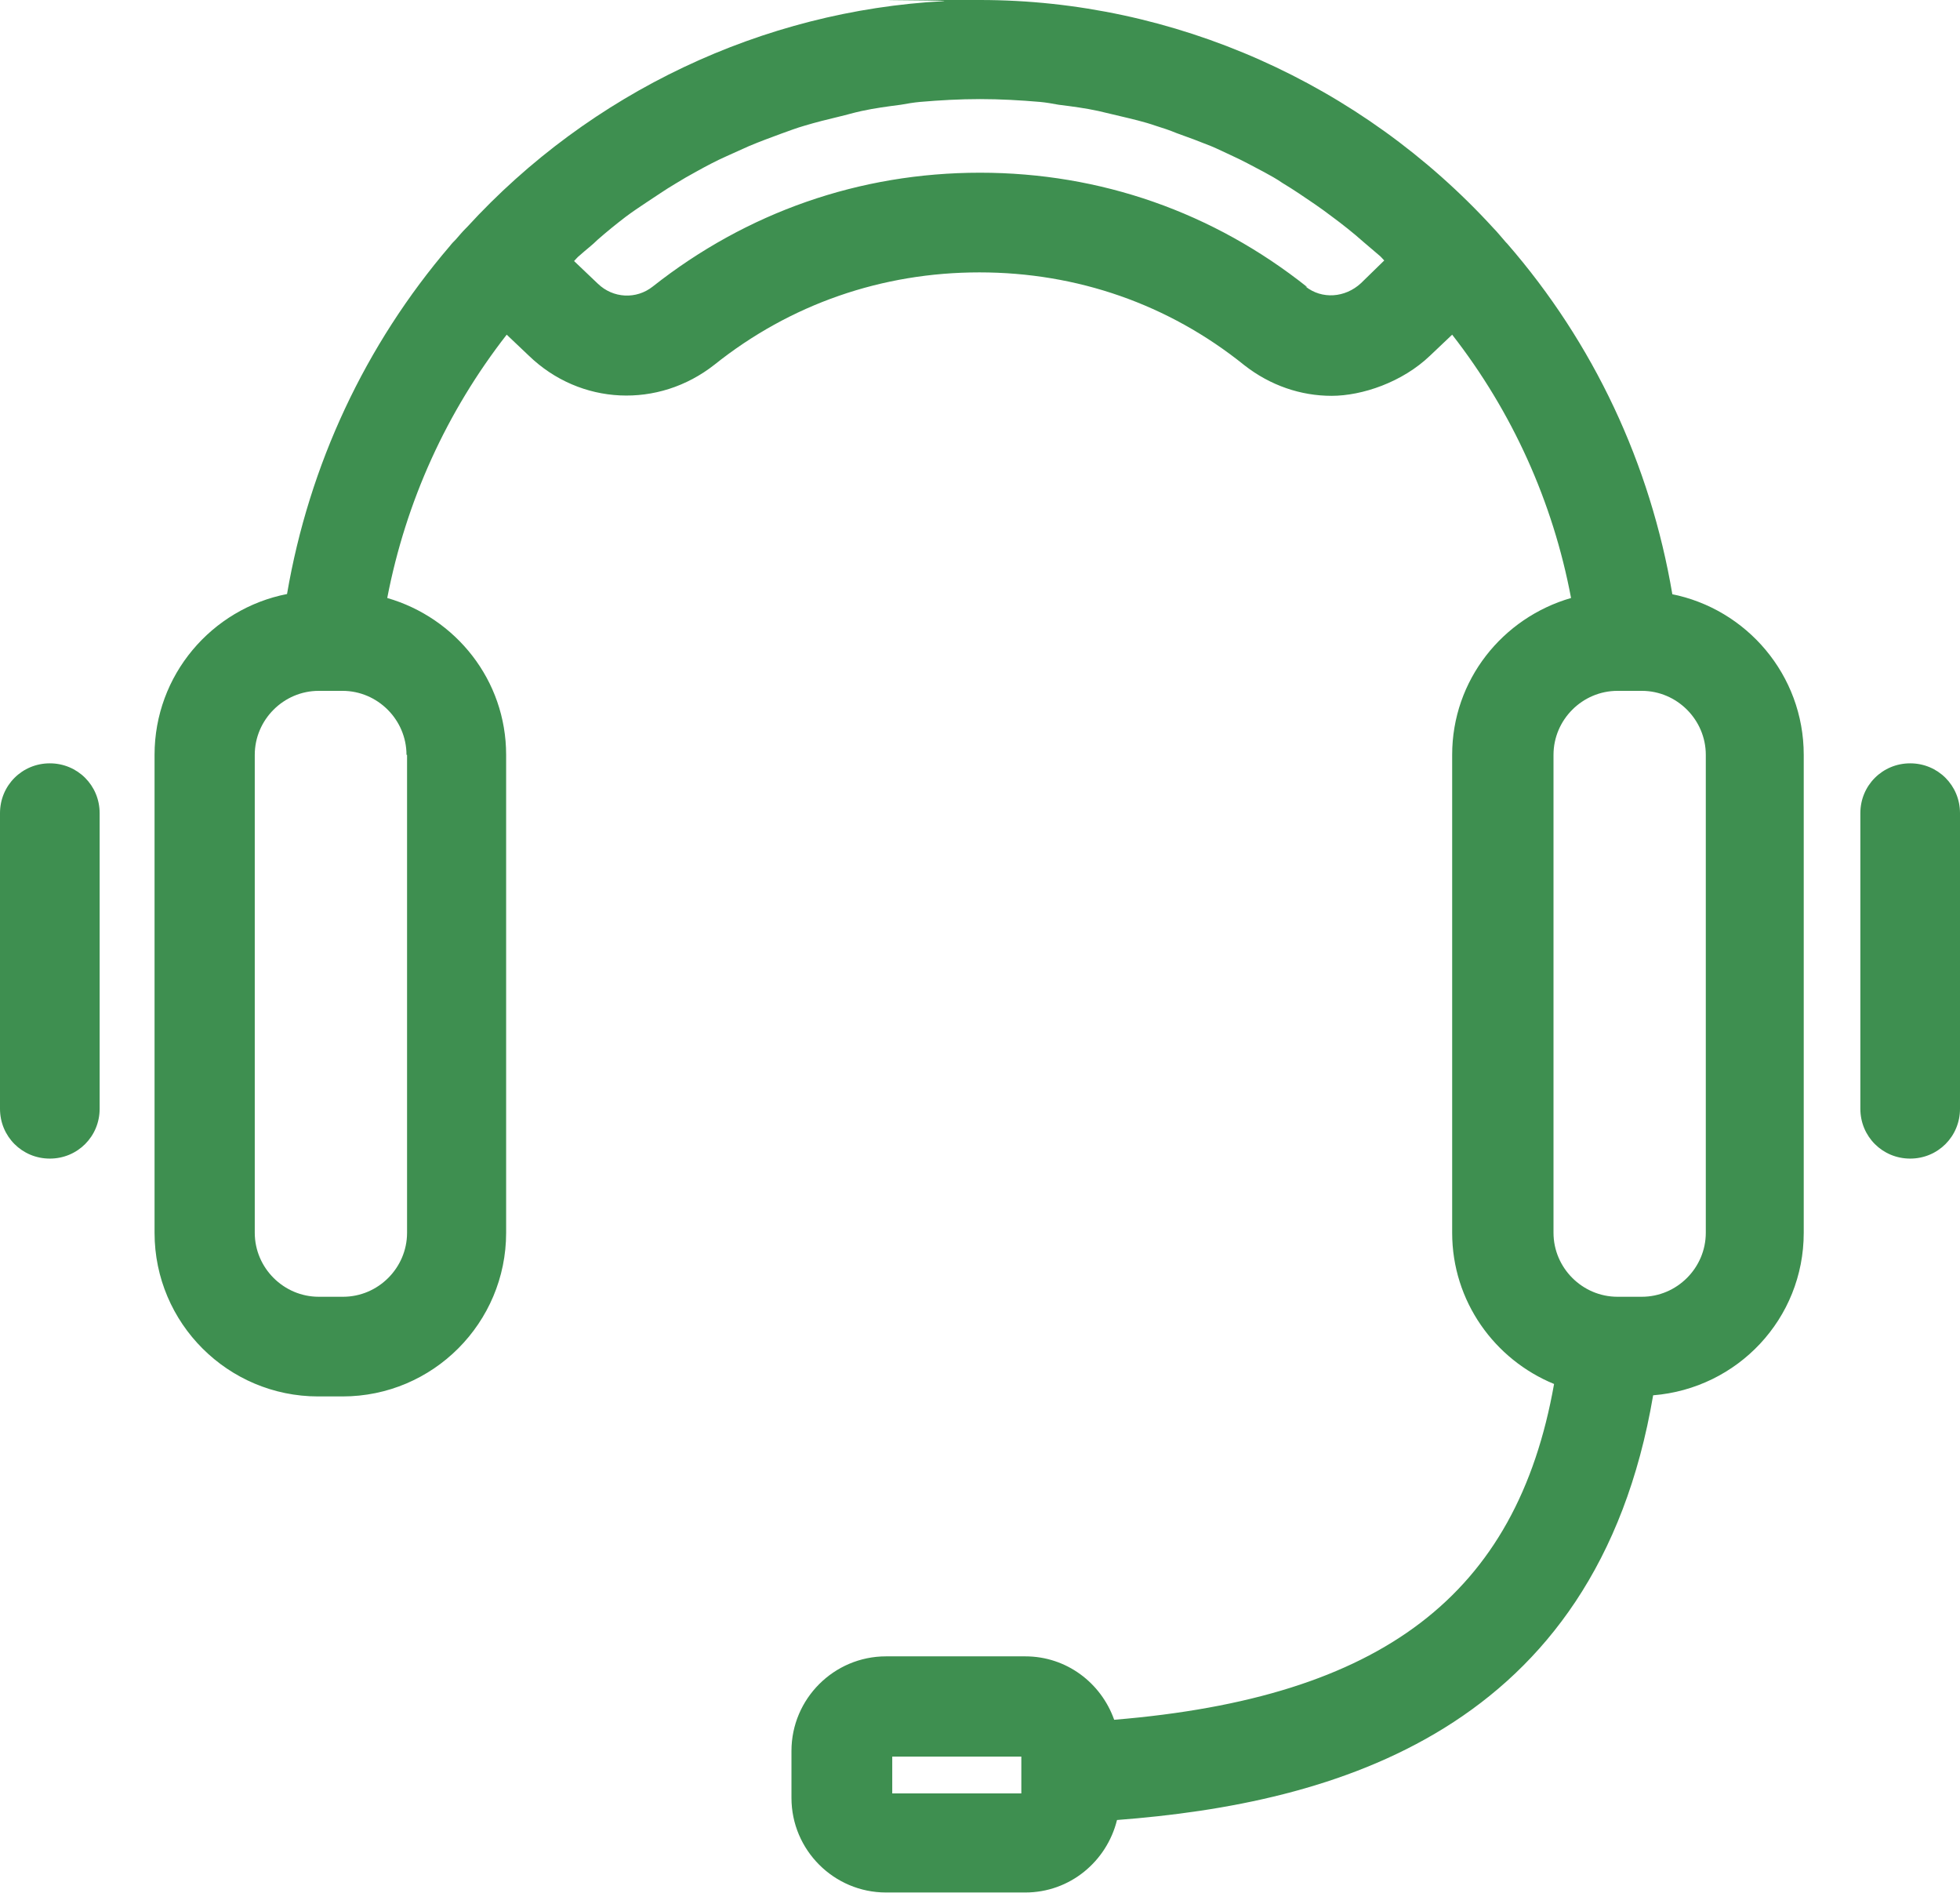 <?xml version="1.0" encoding="UTF-8"?>
<svg id="Layer_1" xmlns="http://www.w3.org/2000/svg" version="1.1" viewBox="0 0 346.2 334.3">
  <!-- Generator: Adobe Illustrator 29.4.0, SVG Export Plug-In . SVG Version: 2.1.0 Build 152)  -->
  <defs>
    <style>
      .st0 {
        fill: #3e8f50;
      }
    </style>
  </defs>
  <path class="st0" d="M8.8,134.8c-4.9,0-8.8,3.9-8.8,8.8v52.2c0,4.9,3.9,8.8,8.8,8.8s8.8-3.9,8.8-8.8v-52.2c0-4.9-3.9-8.8-8.8-8.8Z"/>
  <path class="st0" d="M337.4,134.8c-4.9,0-8.8,3.9-8.8,8.8v52.2c0,4.9,3.9,8.8,8.8,8.8s8.8-3.9,8.8-8.8v-52.2c0-4.9-3.9-8.8-8.8-8.8Z"/>
  <path class="st0" d="M295.4,105c-3.9-23.1-13.9-44.4-29.2-62,0,0-.1-.1-.2-.2-.8-.9-1.5-1.8-2.2-2.5C240.4,14.7,207.3,0,173.1,0s-4.3,0-6.4.2c-32,1.7-62.4,16.1-84.2,39.9,0,0,0,0,0,0,0,0-.1.1-.2.2,0,0,0,0,0,0-.6.6-1.2,1.3-1.8,2-.3.3-.7.7-1,1.1-15,17.5-24.9,38.7-28.8,61.5-13.3,2.6-23.4,14.3-23.4,28.4v84.4c0,16,13,28.9,28.9,28.9h4.3c16,0,28.9-13,28.9-28.9v-84.4c0-13.2-8.9-24.2-21-27.7,3.3-17.1,10.5-32.9,21.1-46.5l3.9,3.7c9.1,8.8,22.9,9.4,32.8,1.6,13.4-10.7,29.6-16.3,46.8-16.3s33.4,5.6,46.8,16.4c4.6,3.6,10,5.4,15.4,5.4s12.5-2.4,17.4-7.1l3.9-3.7c10.6,13.6,17.8,29.5,21,46.5-12.1,3.5-21,14.5-21,27.7v84.4c0,12.1,7.5,22.4,18,26.7-6.6,37.3-30.4,55.4-77.7,59.3-2.3-6.5-8.4-11.2-15.7-11.2h-24.6c-9.2,0-16.7,7.5-16.7,16.7v8.3c0,9.2,7.5,16.7,16.7,16.7h24.6c7.9,0,14.4-5.5,16.2-12.8,38.1-2.9,84.6-15.5,94.7-75,14.9-1.2,26.6-13.5,26.6-28.7v-84.4c0-14.1-10.1-25.8-23.4-28.4ZM71.9,133.3v84.4c0,6.2-5.1,11.3-11.3,11.3h-4.3c-6.2,0-11.3-5.1-11.3-11.3v-84.4c0-6.2,5.1-11.3,11.3-11.3h1.5c.5,0,1,0,1.5,0h1.2c6.2,0,11.3,5.1,11.3,11.3ZM230.9,50.7c-16.6-13.2-36.5-20.2-57.8-20.2s-41.2,7-57.8,20.1c-2.9,2.3-7,2.1-9.7-.5l-4.2-4c.3-.3.6-.7,1-1,1.1-1,2.2-1.8,3.2-2.8,1.6-1.4,3.2-2.7,4.9-4,1.2-.9,2.4-1.7,3.6-2.5,1.7-1.1,3.4-2.3,5.1-3.3,1.3-.8,2.5-1.5,3.8-2.2,1.8-1,3.5-1.9,5.3-2.7,1.3-.6,2.7-1.2,4-1.8,1.9-.8,3.8-1.5,5.7-2.2,1.4-.5,2.7-1,4.1-1.4,2-.6,4-1.1,6.1-1.6,1.3-.3,2.6-.7,4-1,2.3-.5,4.6-.8,6.9-1.1,1.1-.2,2.3-.4,3.4-.5,3.5-.3,7-.5,10.6-.5s7.1.2,10.6.5c1.1.1,2.2.3,3.3.5,2.4.3,4.7.6,7,1.1,1.3.3,2.5.6,3.8.9,2.1.5,4.3,1,6.3,1.7,1.3.4,2.5.8,3.7,1.3,2,.7,4.1,1.5,6.1,2.3,1.2.5,2.4,1.1,3.5,1.6,2,.9,4,2,5.9,3,1.1.6,2.2,1.2,3.2,1.9,2,1.2,3.9,2.5,5.8,3.8,1,.7,2,1.4,2.9,2.1,1.9,1.4,3.8,2.9,5.6,4.5.9.8,1.8,1.5,2.7,2.3.4.3.7.7,1,1l-4.1,4c-2.8,2.6-6.9,2.9-9.8.6ZM180.4,316.7h-22.8v-6.5h22.8v6.5ZM301.3,217.7c0,6.2-5.1,11.3-11.3,11.3h-4.3c-6.2,0-11.3-5.1-11.3-11.3v-84.4c0-6.2,5.1-11.3,11.3-11.3h1.9c0,0,.2,0,.3,0,.3,0,.6,0,.9,0h1.2c6.2,0,11.3,5.1,11.3,11.3v84.4Z"/>
</svg>